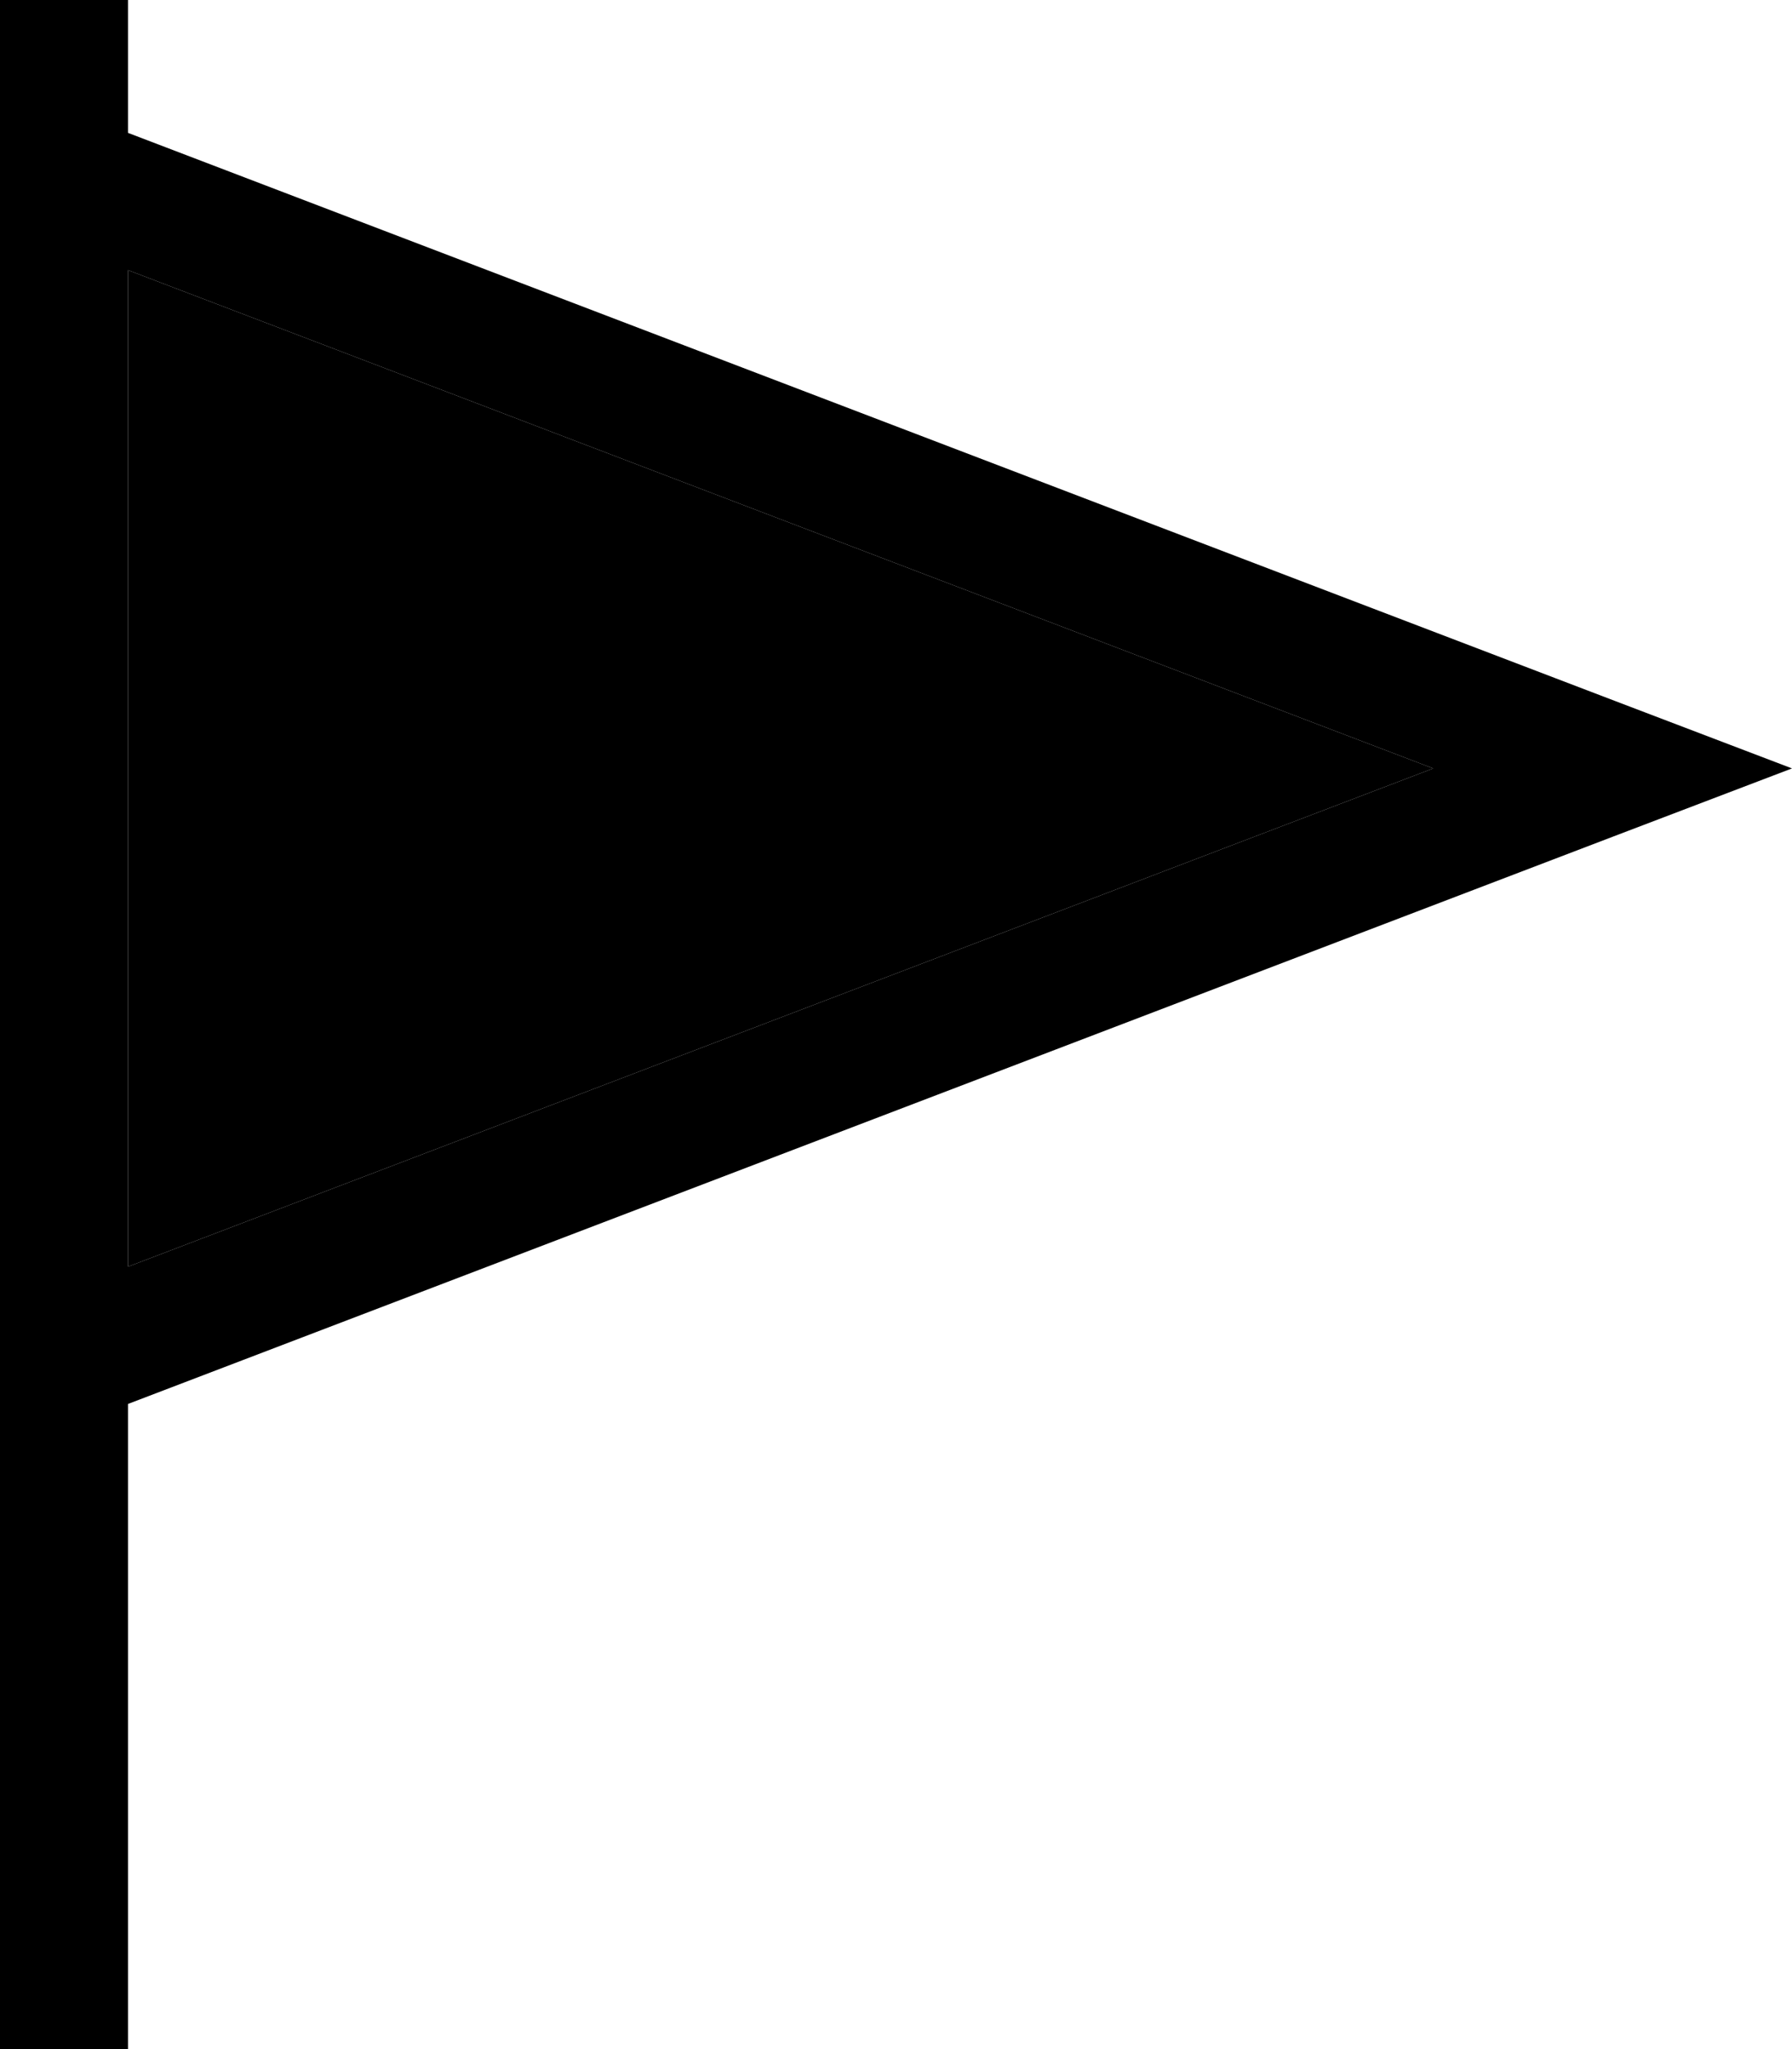 <svg xmlns="http://www.w3.org/2000/svg" viewBox="0 0 448 512"><path class="pr-icon-duotone-secondary" d="M32 67.5L358.3 192 32 316.5 32 67.5z"/><path class="pr-icon-duotone-primary" d="M32 16L32 0 0 0 0 16 0 32 0 64 0 320l0 32L0 496l0 16 32 0 0-16 0-145.2L403.1 209.1 448 192l-44.9-17.1L32 33.2 32 16zm0 51.5L358.3 192 32 316.5 32 67.5z"/></svg>